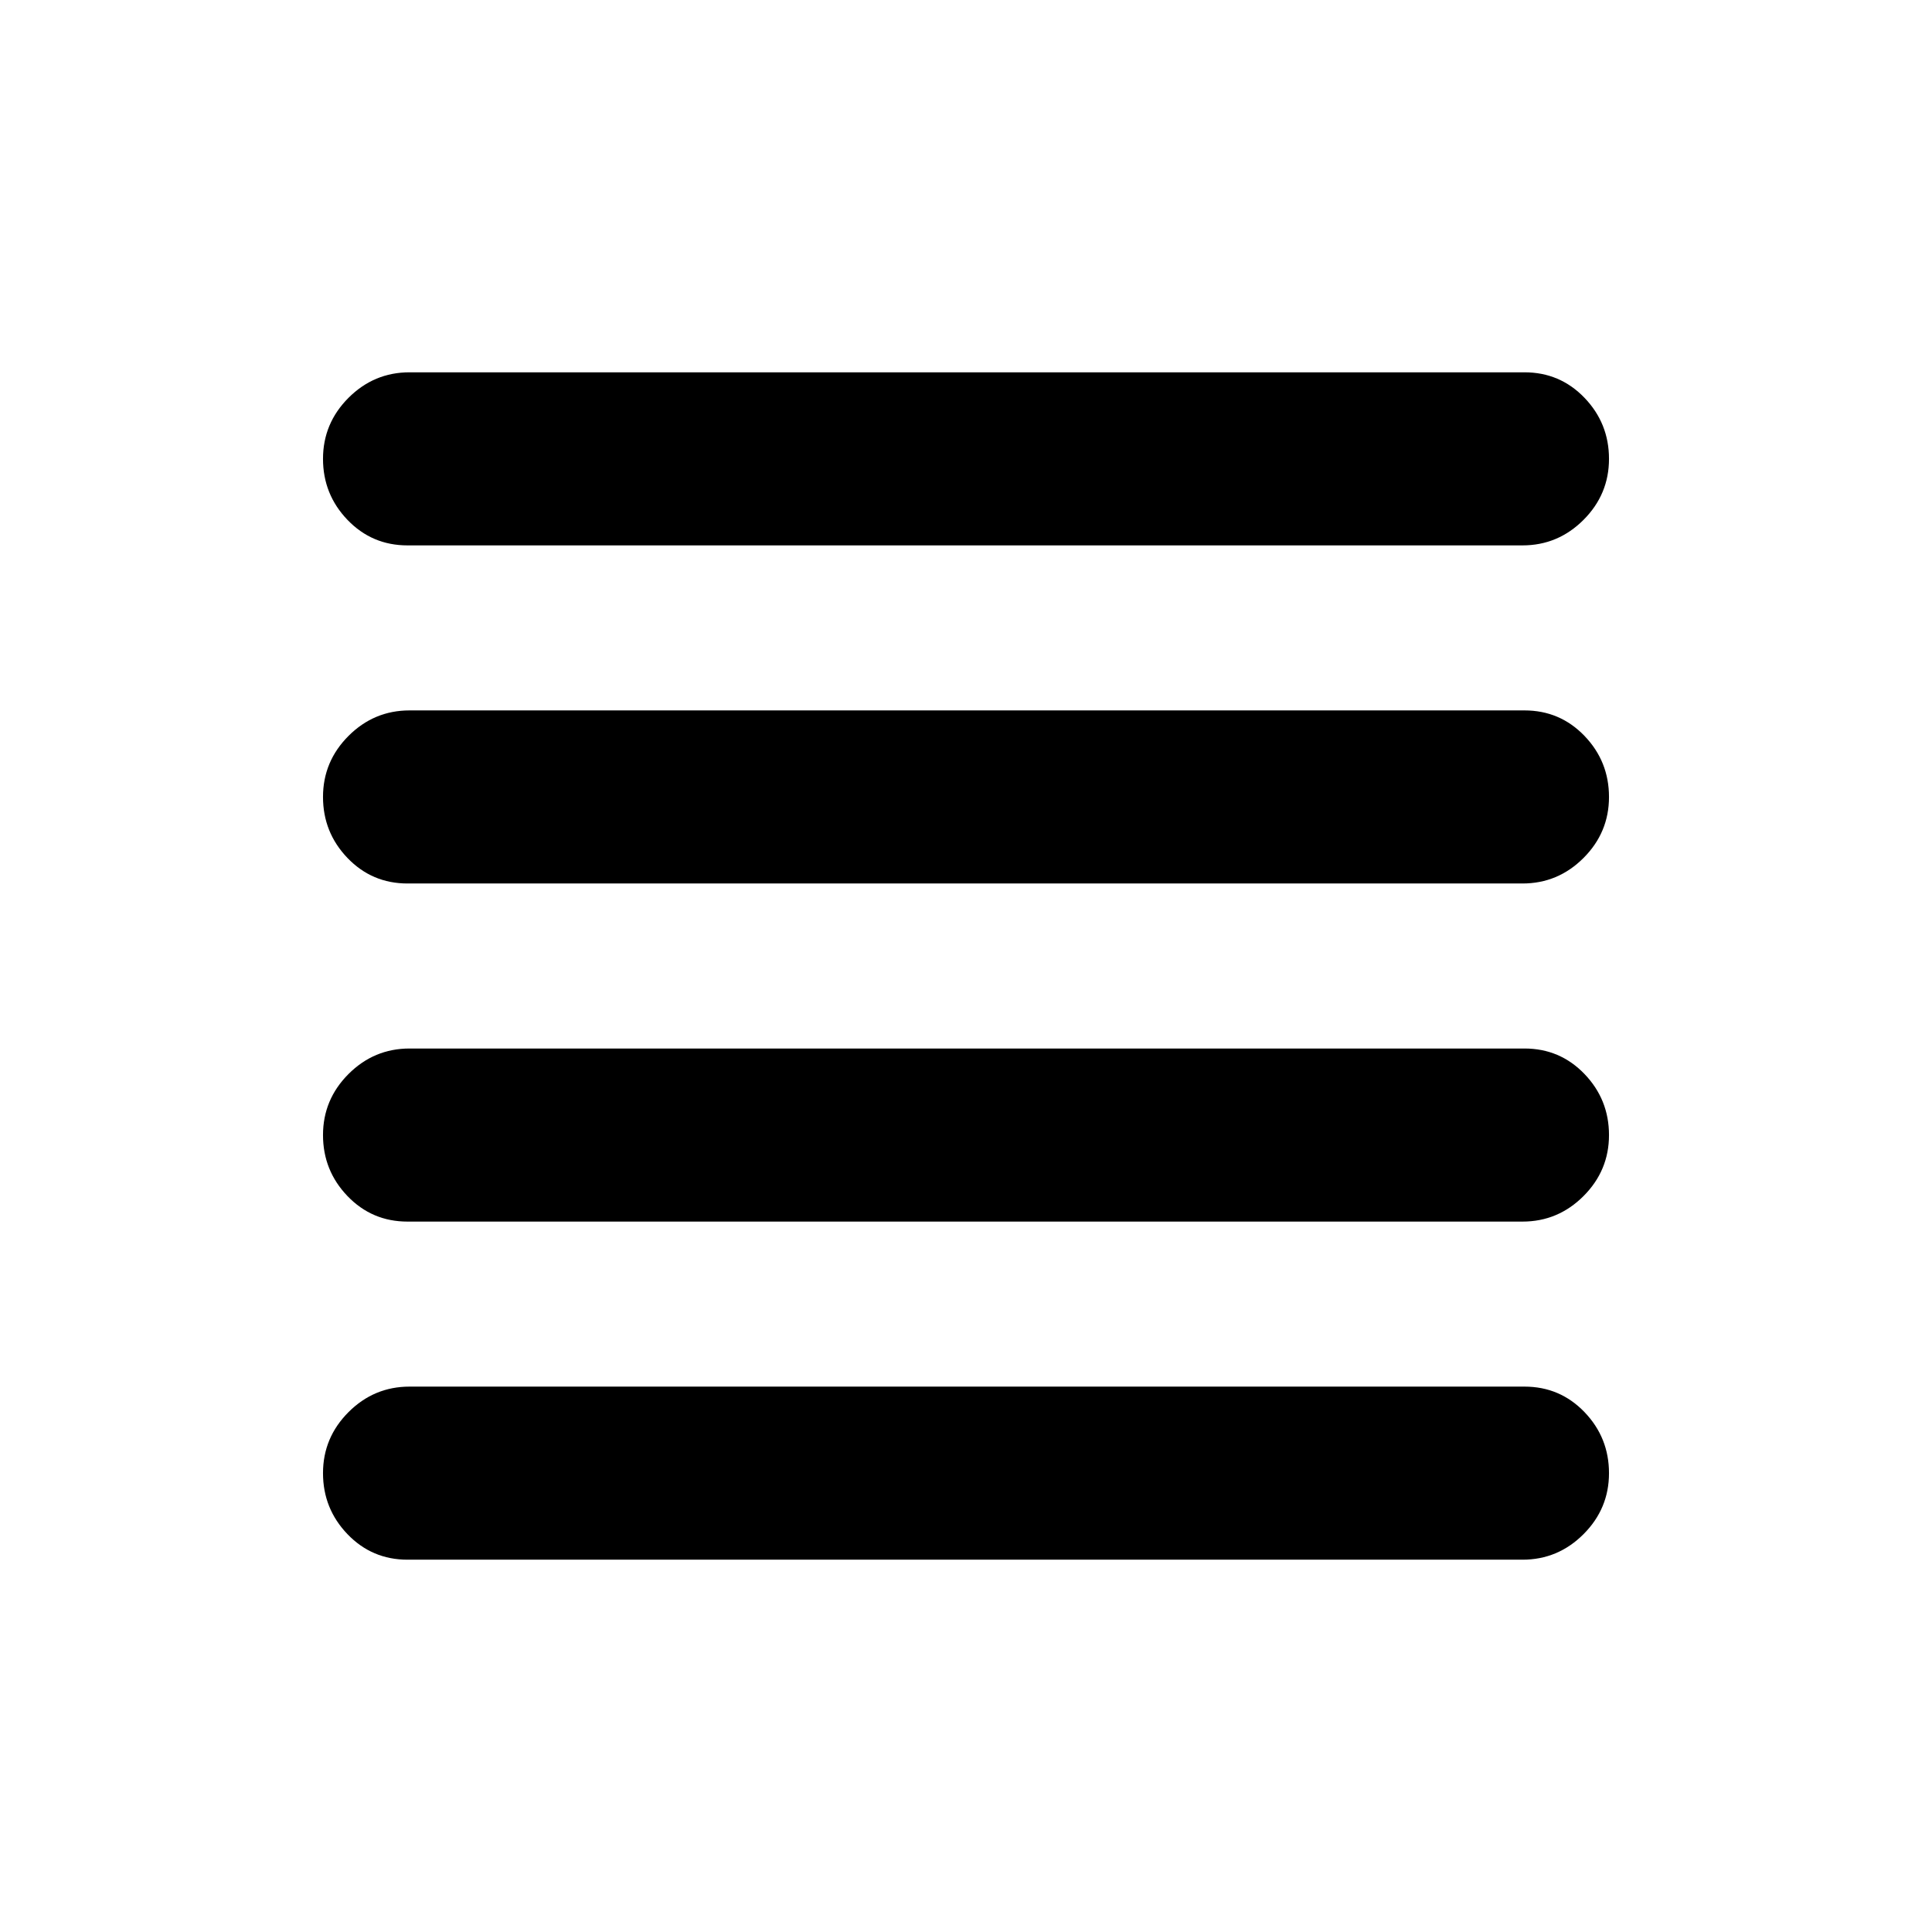 <svg xmlns="http://www.w3.org/2000/svg" height="24" viewBox="0 -960 960 960" width="24"><path d="M202.5-353q-17.65 0-29.83-12.67Q160.5-378.35 160.5-396t12.67-30.33Q185.85-439 203.5-439h554q17.65 0 29.83 12.67Q799.5-413.65 799.5-396t-12.67 30.33Q774.15-353 756.5-353h-554Zm0 168q-17.65 0-29.83-12.67Q160.5-210.35 160.5-228t12.67-30.33Q185.85-271 203.5-271h554q17.65 0 29.83 12.67Q799.5-245.65 799.5-228t-12.67 30.33Q774.15-185 756.5-185h-554Zm0-336q-17.65 0-29.83-12.67Q160.5-546.35 160.5-564t12.67-30.33Q185.85-607 203.5-607h554q17.65 0 29.83 12.67Q799.5-581.65 799.5-564t-12.67 30.33Q774.15-521 756.5-521h-554Zm0-168q-17.65 0-29.83-12.67Q160.5-714.35 160.5-732t12.67-30.33Q185.85-775 203.5-775h554q17.65 0 29.83 12.67Q799.5-749.65 799.5-732t-12.67 30.33Q774.15-689 756.5-689h-554Z"/></svg>